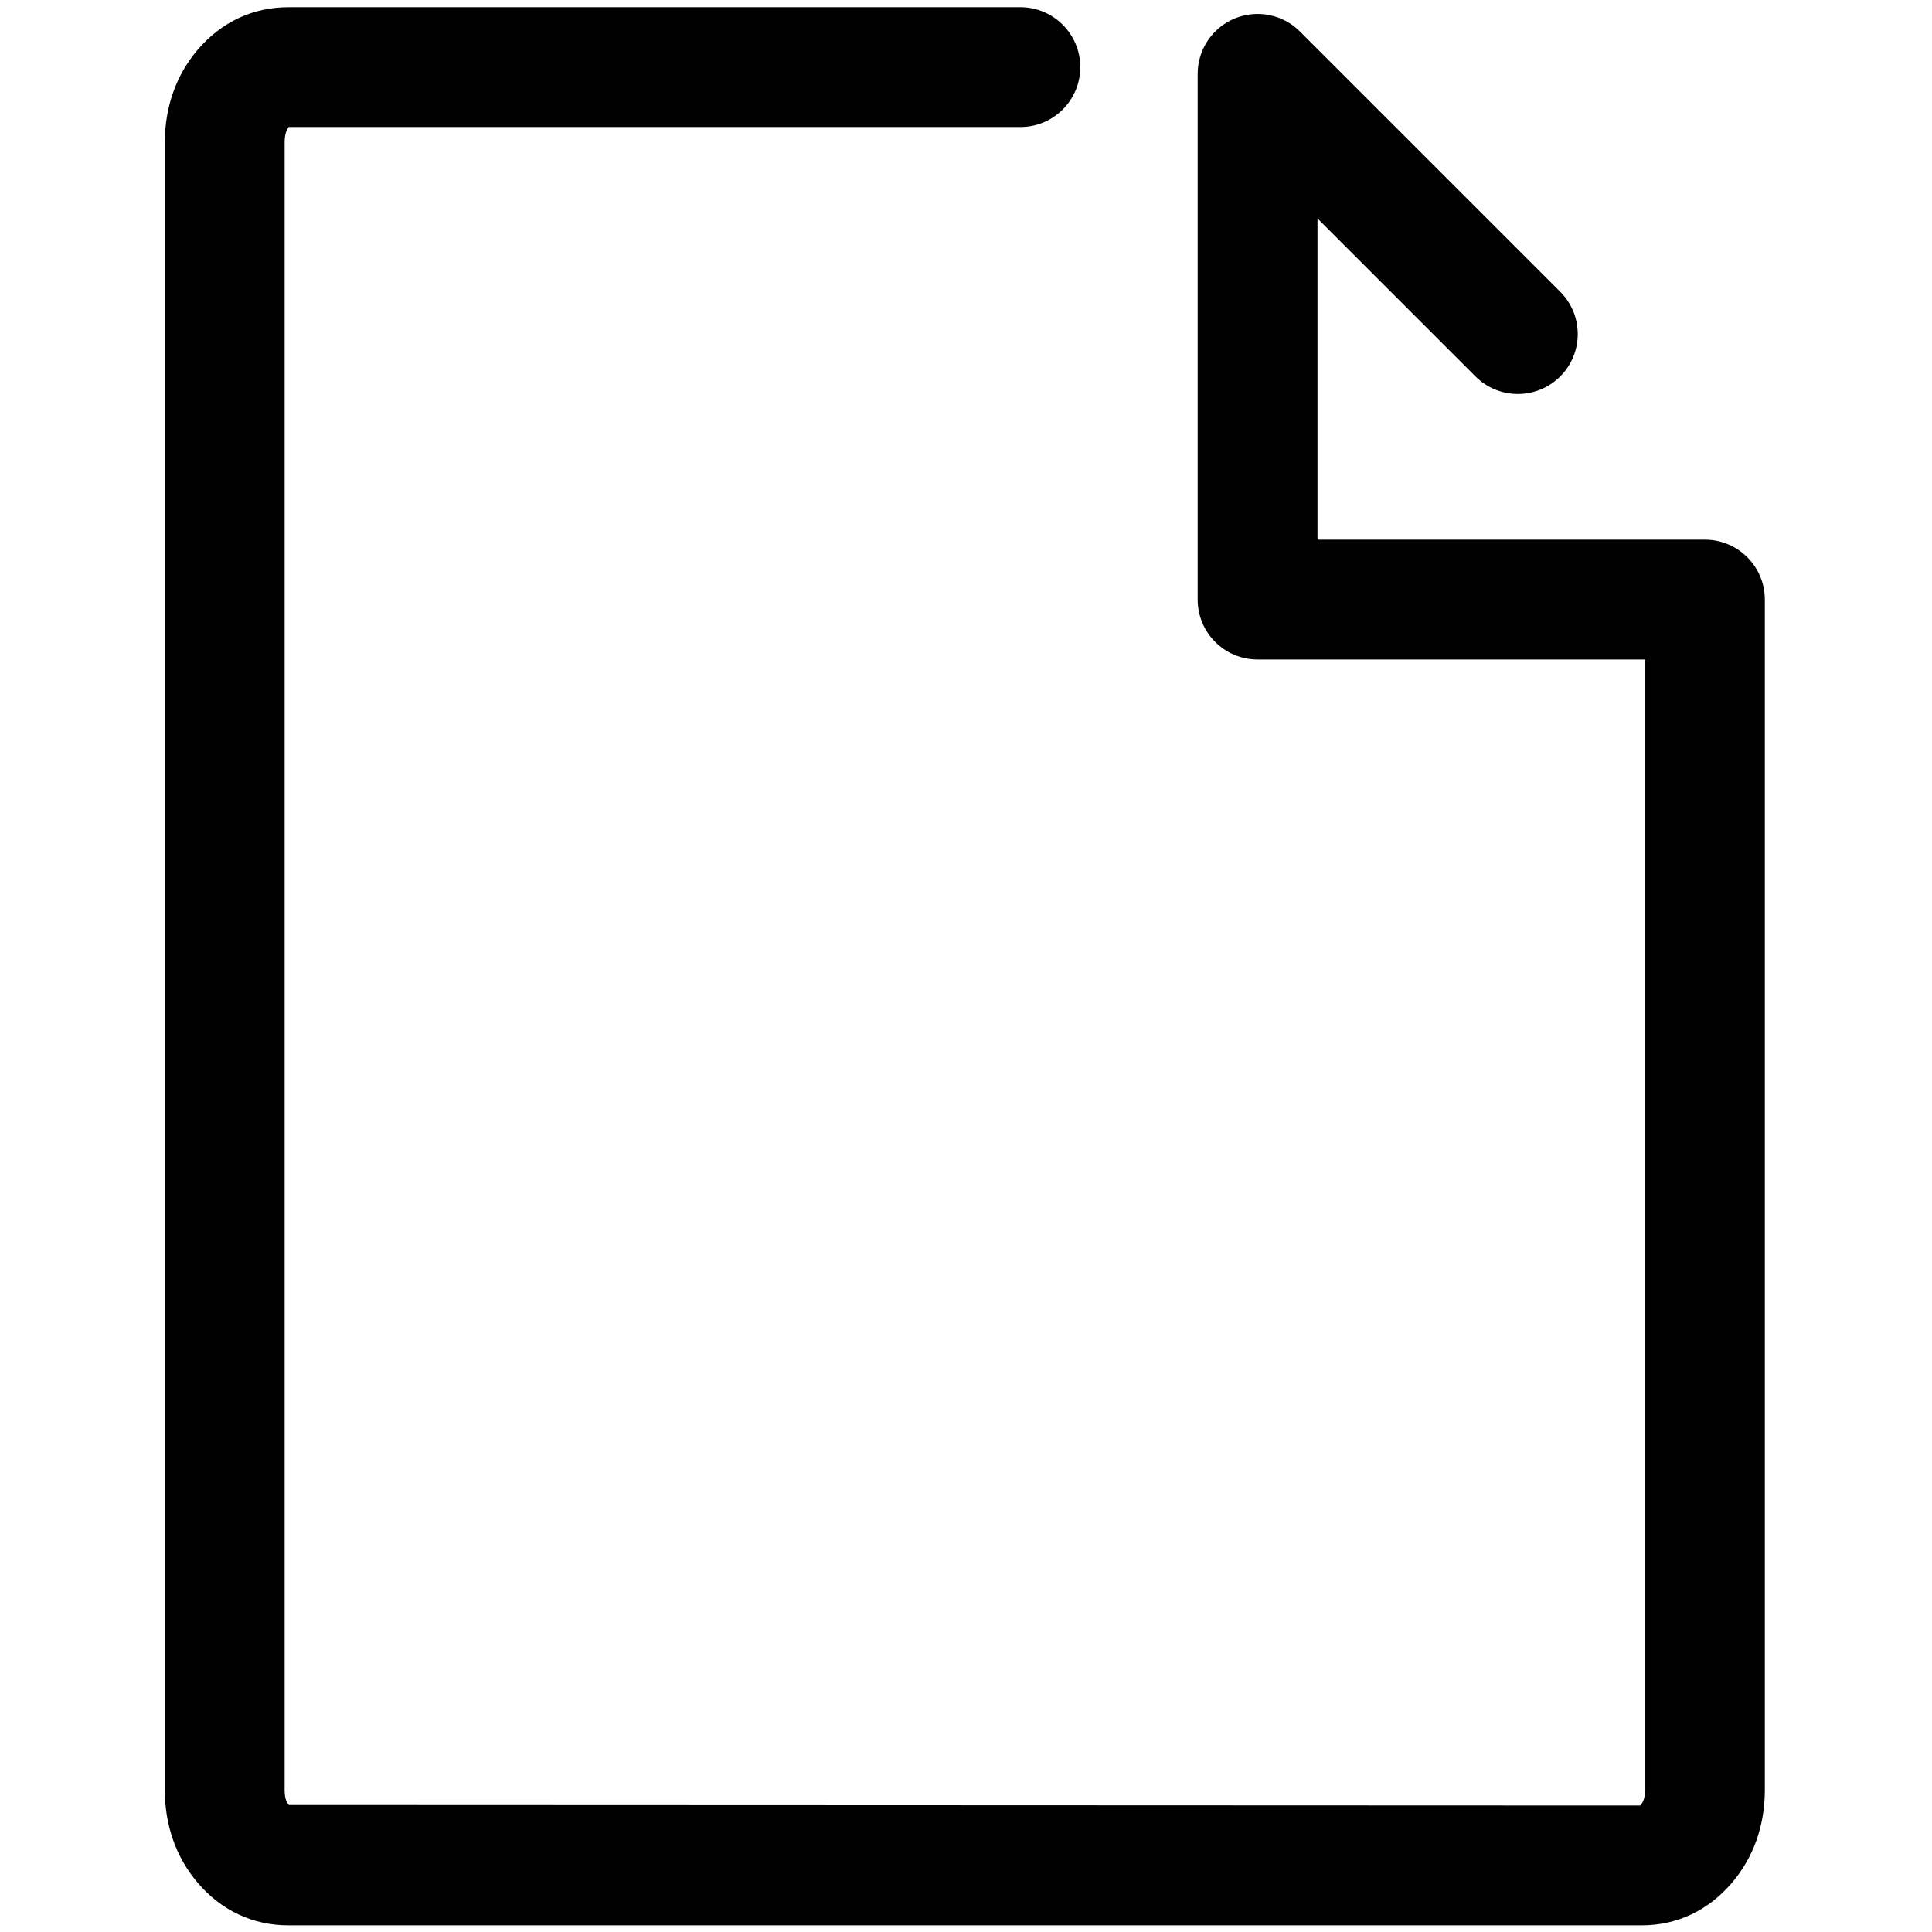 <?xml version="1.0" encoding="utf-8"?>
<!-- Generator: Adobe Illustrator 16.0.4, SVG Export Plug-In . SVG Version: 6.00 Build 0)  -->
<!DOCTYPE svg PUBLIC "-//W3C//DTD SVG 1.1//EN" "http://www.w3.org/Graphics/SVG/1.1/DTD/svg11.dtd">
<svg version="1.1" id="Layer_1" xmlns="http://www.w3.org/2000/svg" xmlns:xlink="http://www.w3.org/1999/xlink" x="0px" y="0px"
	 width="512px" height="512px" viewBox="0 0 512 512" enable-background="new 0 0 512 512" xml:space="preserve">
<g>
	<path d="M435.061,510.239H76.47c-9.481,0-17.835-3.925-24.147-11.354c-5.662-6.697-8.645-15.162-8.645-24.501V37.759
		c0-9.345,2.983-17.81,8.62-24.48c6.351-7.454,14.697-11.37,24.173-11.37h193.939c8.769,0,15.876,7.107,15.876,15.875
		s-7.107,15.875-15.876,15.875H76.47c-0.285,0.546-1.042,1.436-1.042,4.099v436.625c0,2.647,0.782,3.571,1.11,3.969l358.138,0.136
		c0.645-0.731,1.271-1.711,1.271-4.104V174.771H333.271c-8.769,0-15.875-7.106-15.875-15.875V19.567
		c0-6.421,3.87-12.21,9.798-14.666c5.96-2.462,12.769-1.094,17.302,3.442l68.971,68.968c6.201,6.198,6.201,16.25,0,22.449
		c-6.201,6.201-16.247,6.201-22.448,0l-41.871-41.868v85.128h102.675c8.769,0,15.875,7.107,15.875,15.875v315.488
		c0,9.357-2.982,17.822-8.632,24.482C452.74,506.314,444.442,510.239,435.061,510.239z"/>
</g>
</svg>
